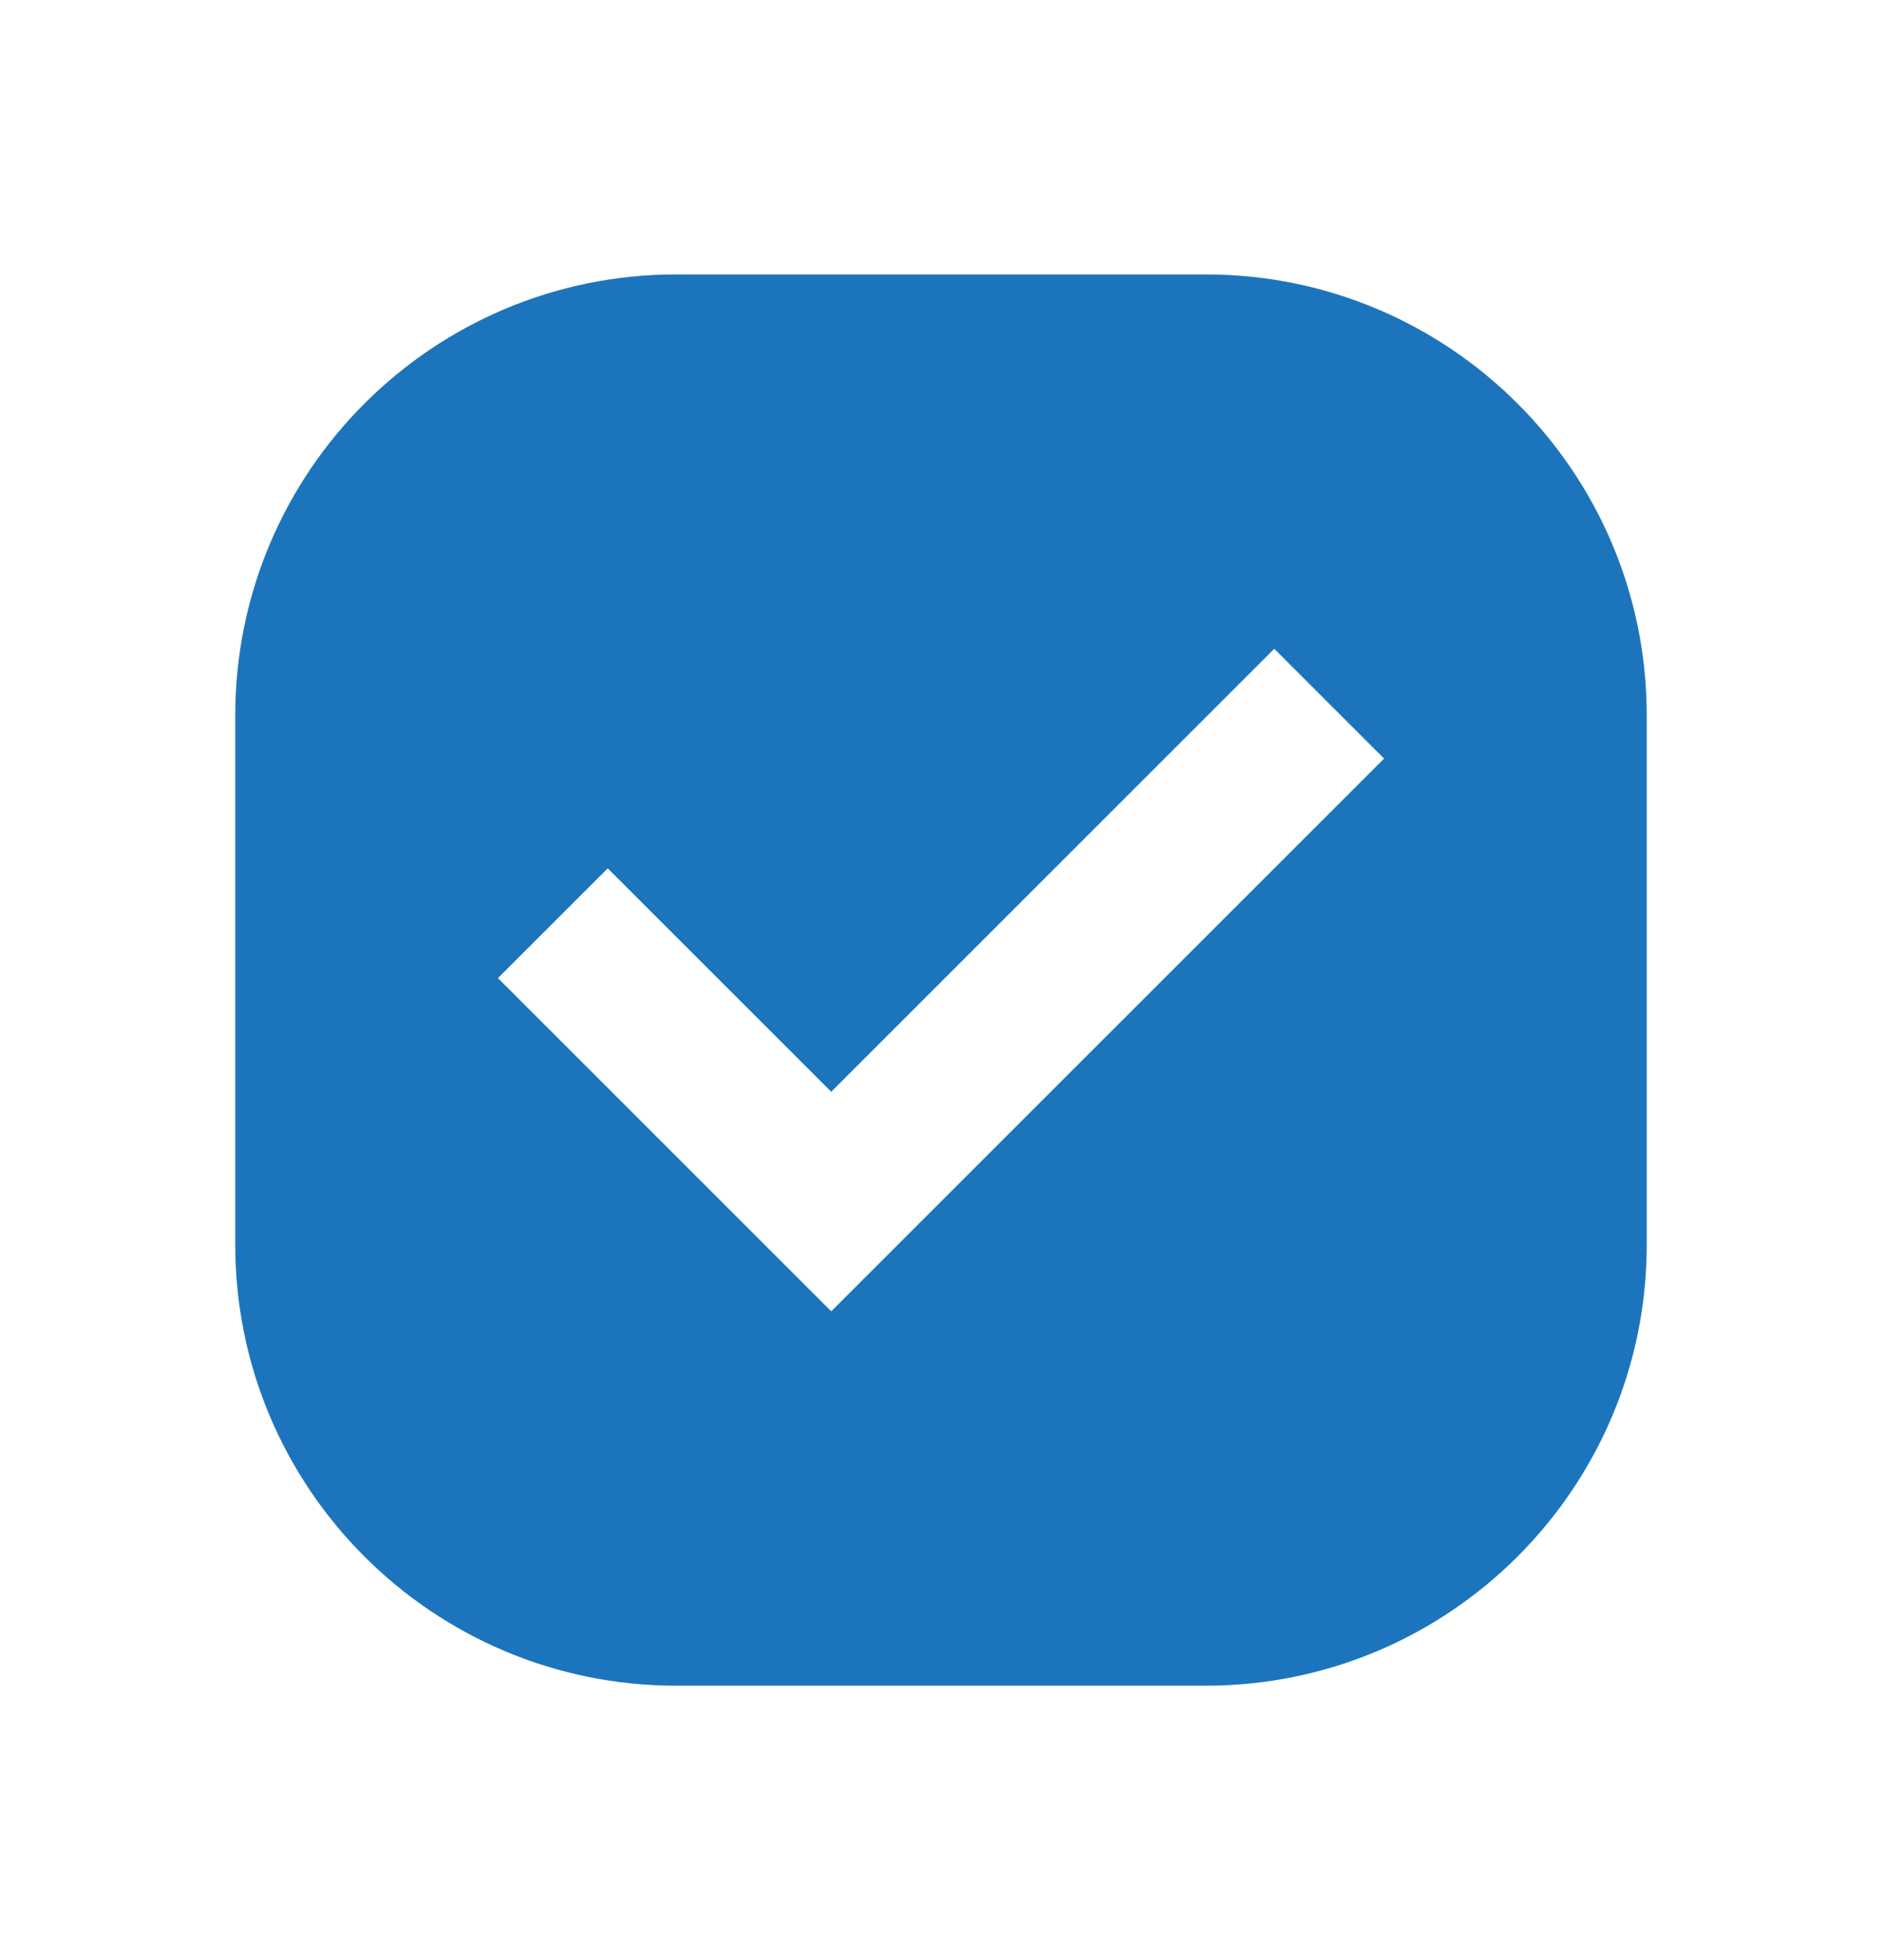 <?xml version="1.0" encoding="utf-8"?>
<svg xmlns="http://www.w3.org/2000/svg" width="24" height="25" viewBox="0 0 24 25" fill="none">
<g id="CheckBoxFilled">
<path id="Vector" fill-rule="evenodd" clip-rule="evenodd" d="M8.625 3.5C5.518 3.5 3 6.018 3 9.125V15.875C3 18.982 5.518 21.5 8.625 21.5H15.375C18.482 21.5 21 18.982 21 15.875V9.125C21 6.018 18.482 3.5 15.375 3.5H8.625ZM17.65 9.675L16.25 8.275L10.6 13.925L7.75 11.075L6.35 12.475L10.6 16.725L14.125 13.2L17.65 9.675Z" fill="#1C75BC"/>
</g>
</svg>